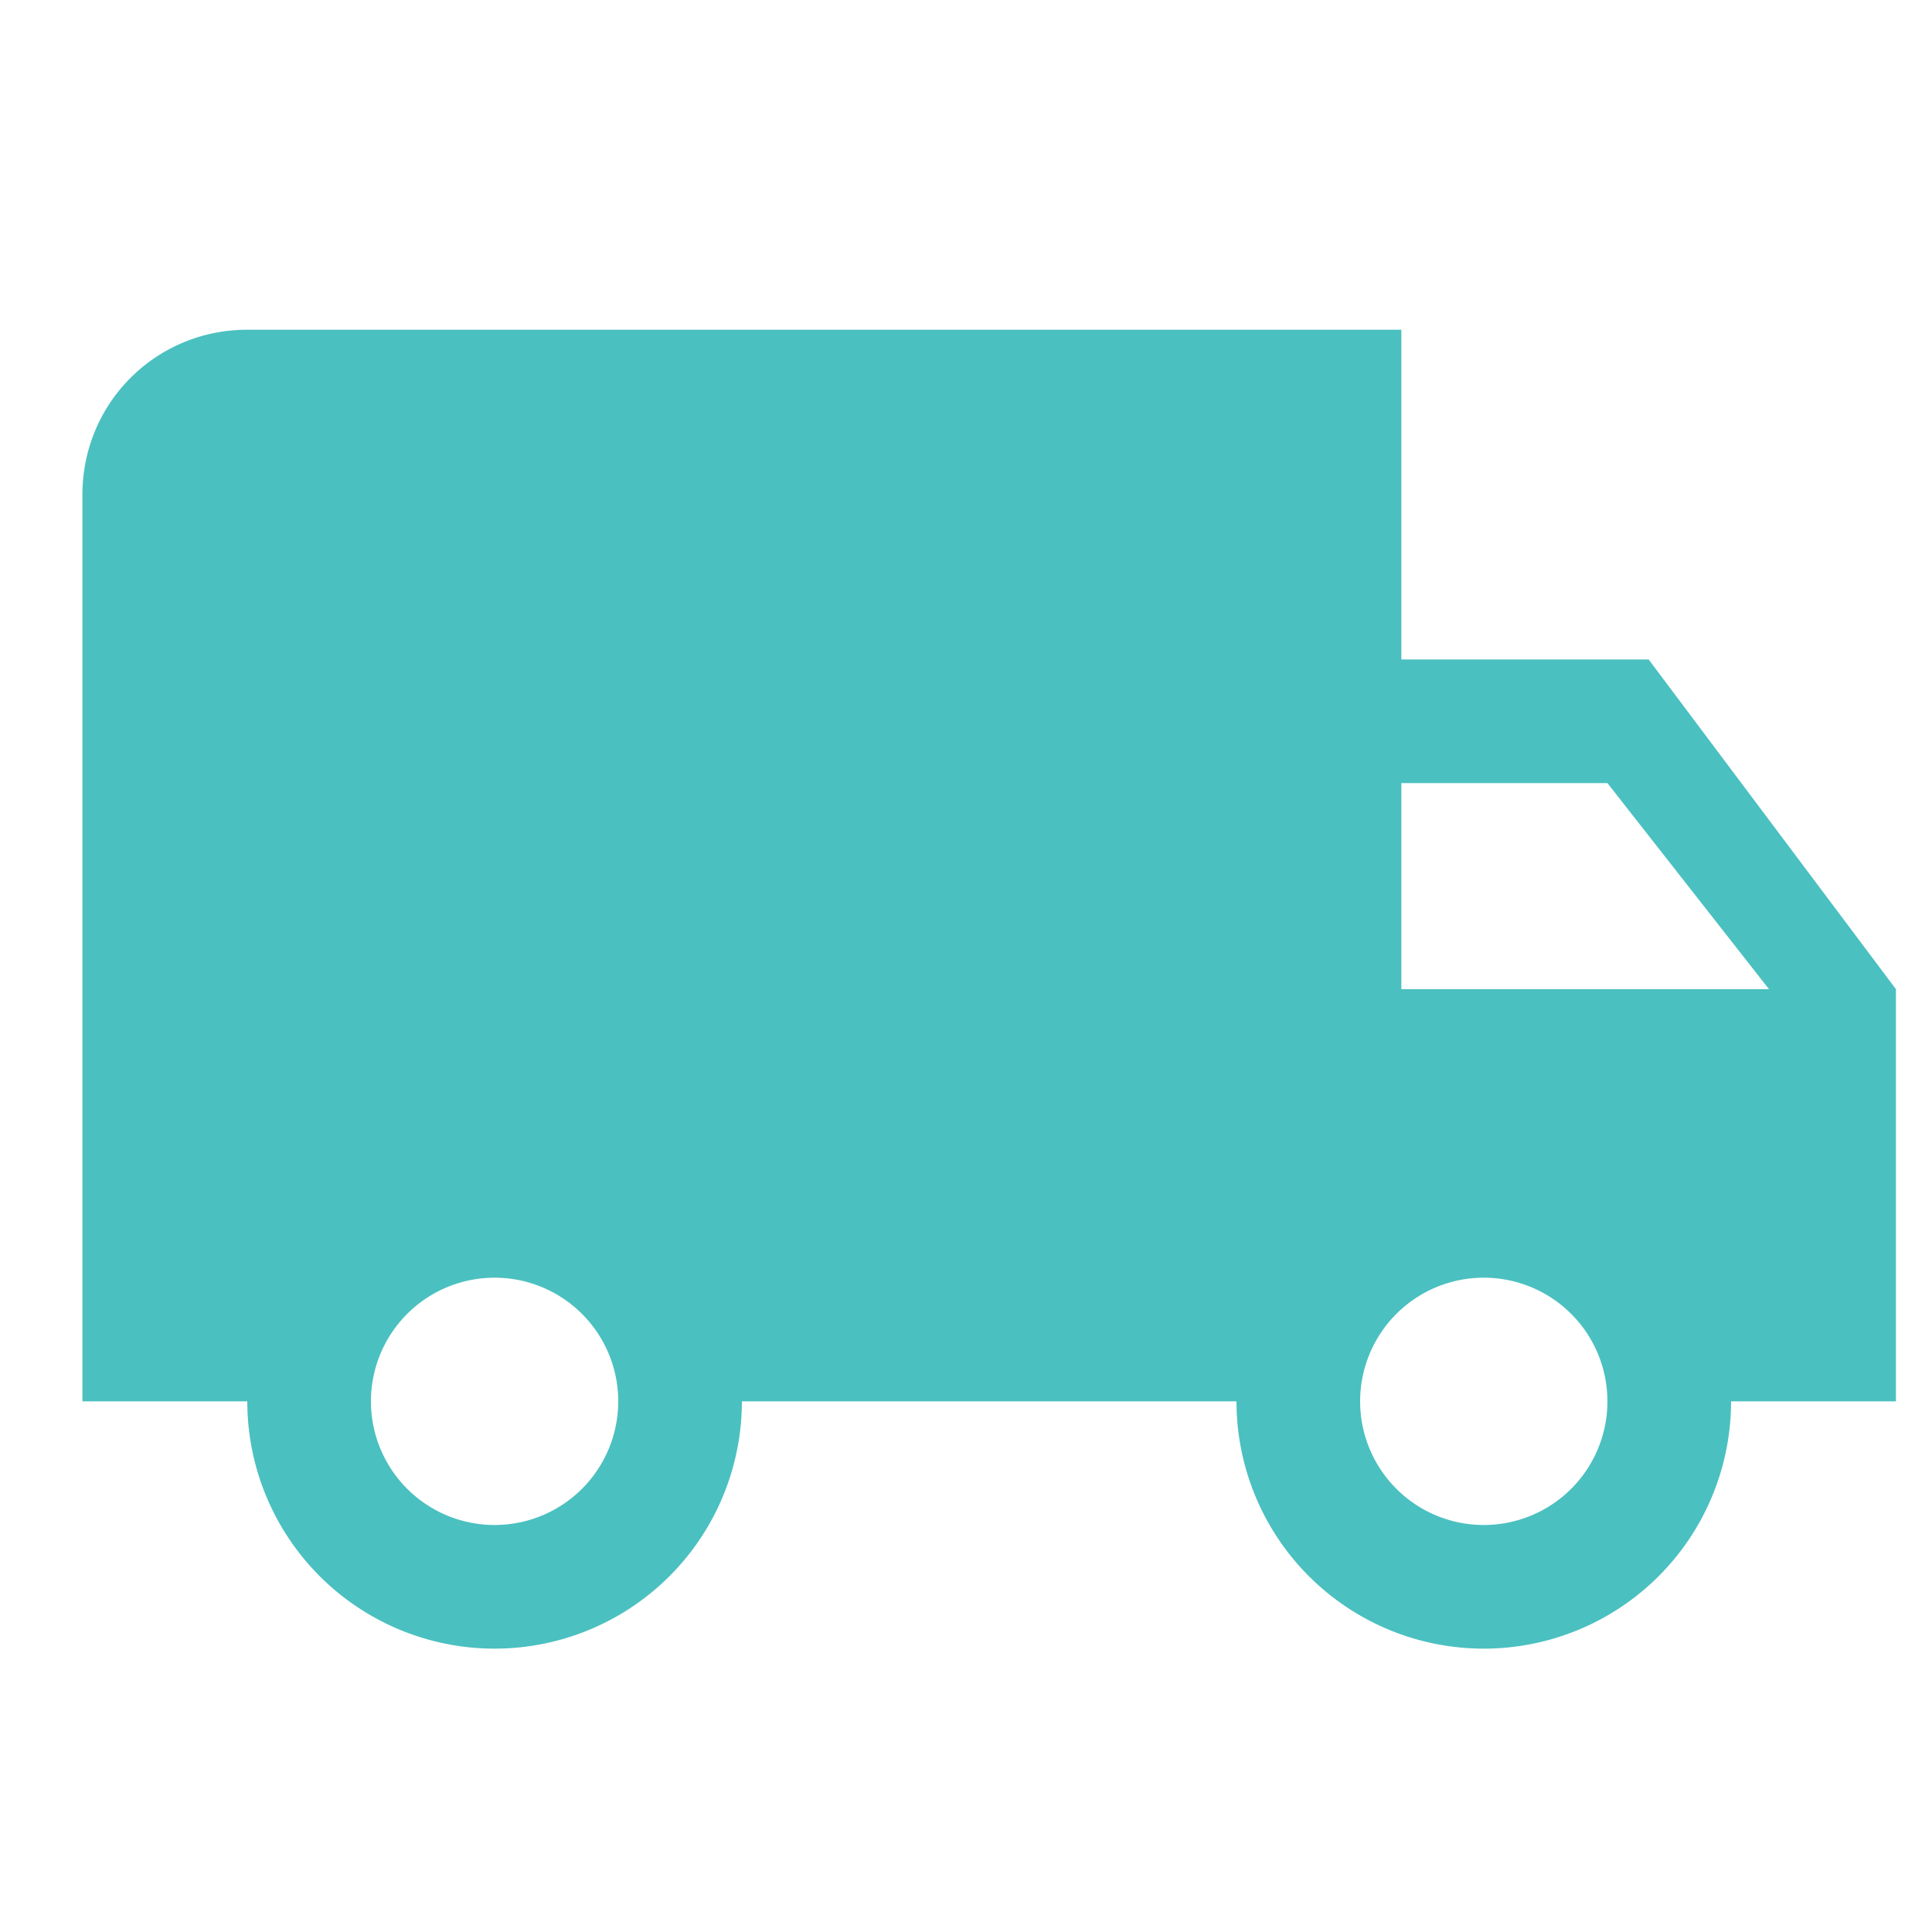 <svg class="svg-icon" style="width:100%; height:100%;vertical-align: middle;fill: currentColor;overflow: hidden;" viewBox="0 0 1000 1000" version="1.1" xmlns="http://www.w3.org/2000/svg"><path d="M768 789.333a64 64 0 0 1-64-64 64 64 0 0 1 64-64 64 64 0 0 1 64 64 64 64 0 0 1-64 64m64-384l83.627 106.667H725.333V405.333m-469.333 384A64 64 0 0 1 192 725.333 64 64 0 0 1 256 661.333 64 64 0 0 1 320 725.333 64 64 0 0 1 256 789.333M853.333 341.333h-128V170.667H128c-47.36 0-85.333 37.973-85.333 85.333v469.333h85.333a128 128 0 0 0 128 128 128 128 0 0 0 128-128h256a128 128 0 0 0 128 128 128 128 0 0 0 128-128h85.333v-213.333l-128-170.667z" fill="#4BC0C0" /></svg>